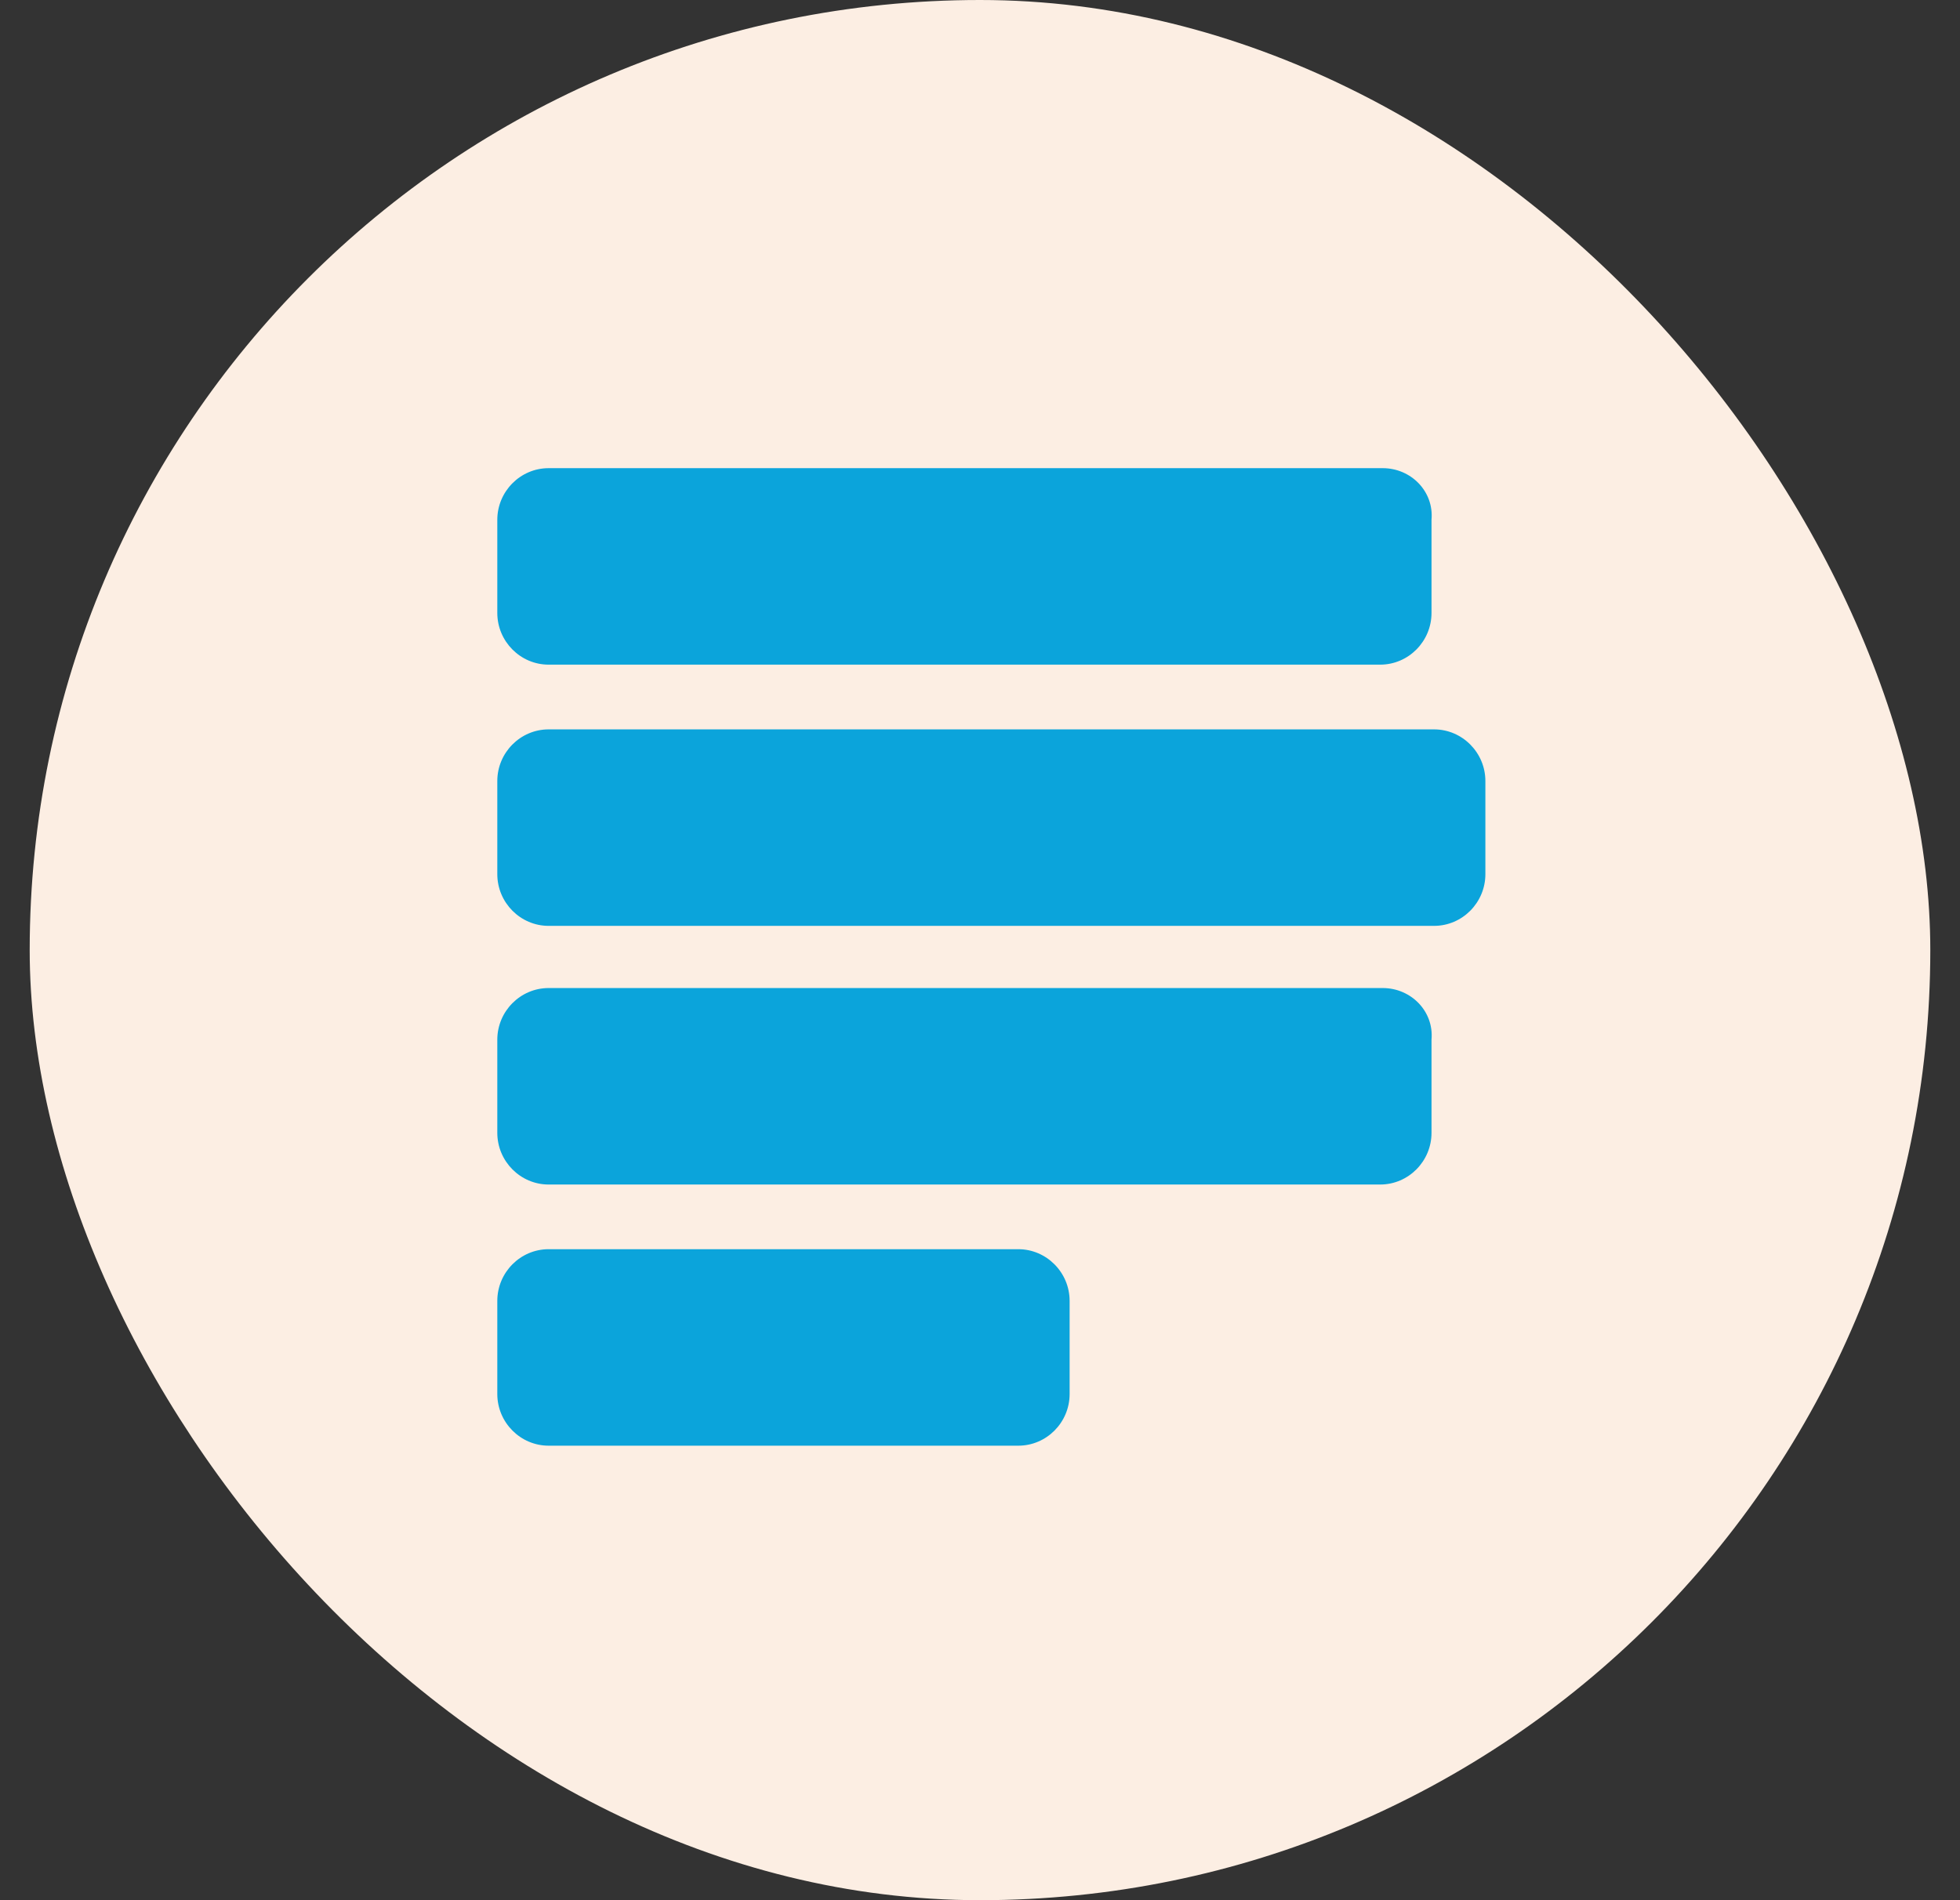 <svg width="33" height="32" viewBox="0 0 33 32" fill="none" xmlns="http://www.w3.org/2000/svg">
<rect x="0" y="0" width="33" height="32" fill="#333333" stroke="none"/>
<rect x="0.5" width="32" height="32" rx="16" fill="#FCEEE3"/>
<g clip-path="url(#clip0_3132_6835)">
<path d="M23.281 7.884H9.237C8.761 7.884 8.373 8.276 8.373 8.754V10.322C8.373 10.801 8.762 11.193 9.237 11.193H23.238C23.714 11.193 24.102 10.801 24.102 10.322V8.754C24.145 8.276 23.757 7.884 23.281 7.884Z" fill="#0BA4DB"/>
<path d="M23.281 16.639H9.237C8.761 16.639 8.373 17.031 8.373 17.509V19.077C8.373 19.556 8.762 19.948 9.237 19.948H23.238C23.714 19.948 24.102 19.556 24.102 19.077V17.509C24.145 17.031 23.757 16.639 23.281 16.639Z" fill="#0BA4DB"/>
<path d="M17.145 21.037H9.237C8.761 21.037 8.373 21.429 8.373 21.908V23.476C8.373 23.954 8.762 24.346 9.237 24.346H17.145C17.621 24.346 18.009 23.954 18.009 23.476V21.908C18.009 21.429 17.62 21.037 17.145 21.037Z" fill="#0BA4DB"/>
<path d="M24.146 12.283H9.237C8.761 12.283 8.373 12.675 8.373 13.153V14.721C8.373 15.2 8.762 15.592 9.237 15.592H24.145C24.621 15.592 25.009 15.2 25.009 14.721V13.153C25.009 12.675 24.62 12.283 24.145 12.283H24.146Z" fill="#0BA4DB"/>
</g>
<defs>
<clipPath id="clip0_3132_6835">
<rect width="20" height="20" fill="white" transform="translate(6.293 6)"/>
</clipPath>
</defs>
</svg>
